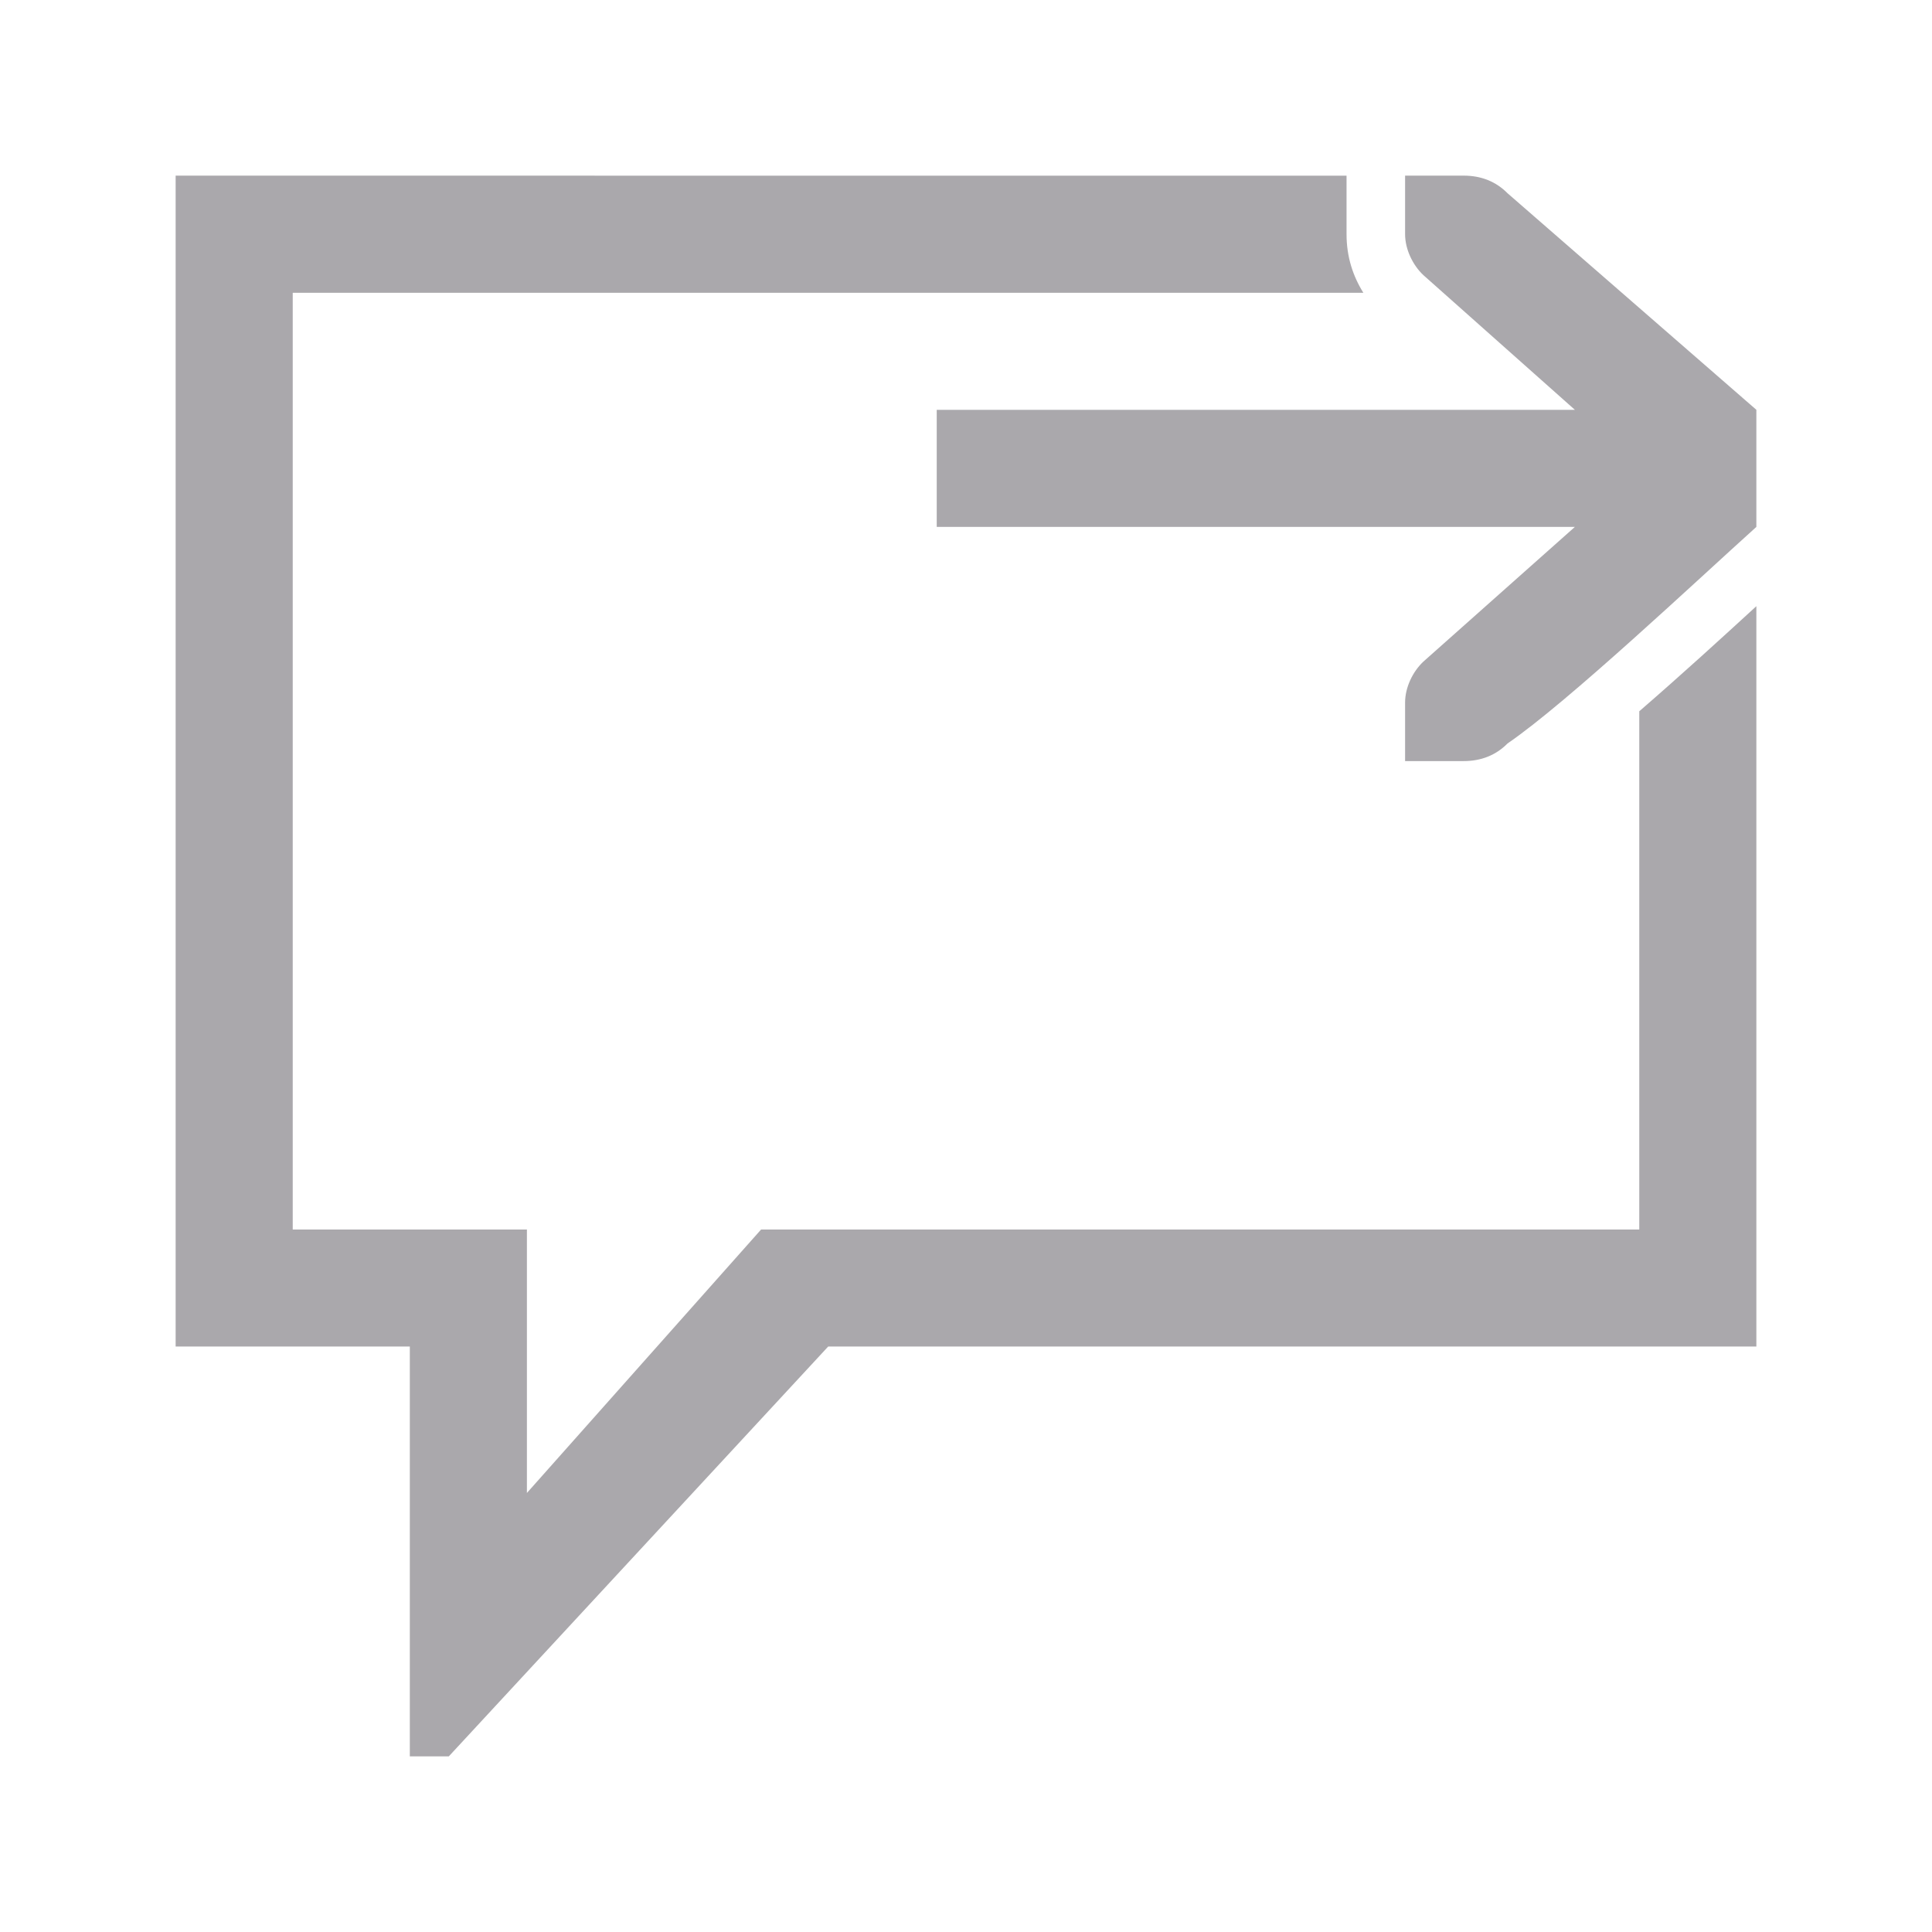 <svg height="33" viewBox="0 0 33 33" width="33" xmlns="http://www.w3.org/2000/svg"><path d="m3 3v20h4v7h.666l6.48-7h15.854v-12.646c-.598.548-1.253 1.148-2 1.795v8.852h-15l-4 4.5v-4.5h-4v-16h18.287c-.178-.286-.287-.614-.287-1v-1zm21 0v1c0 .257.13.528.312.699l2.588 2.301h-10.9v2h10.9l-2.588 2.301c-.183.172-.312.442-.312.699v1h.4.6c.3 0 .552-.101.75-.301 1.024-.7 3.25-2.799 4.25-3.699v-2l-4.25-3.699c-.198-.2-.45-.301-.75-.301h-.6z" fill="#aaa8ac"/></svg>